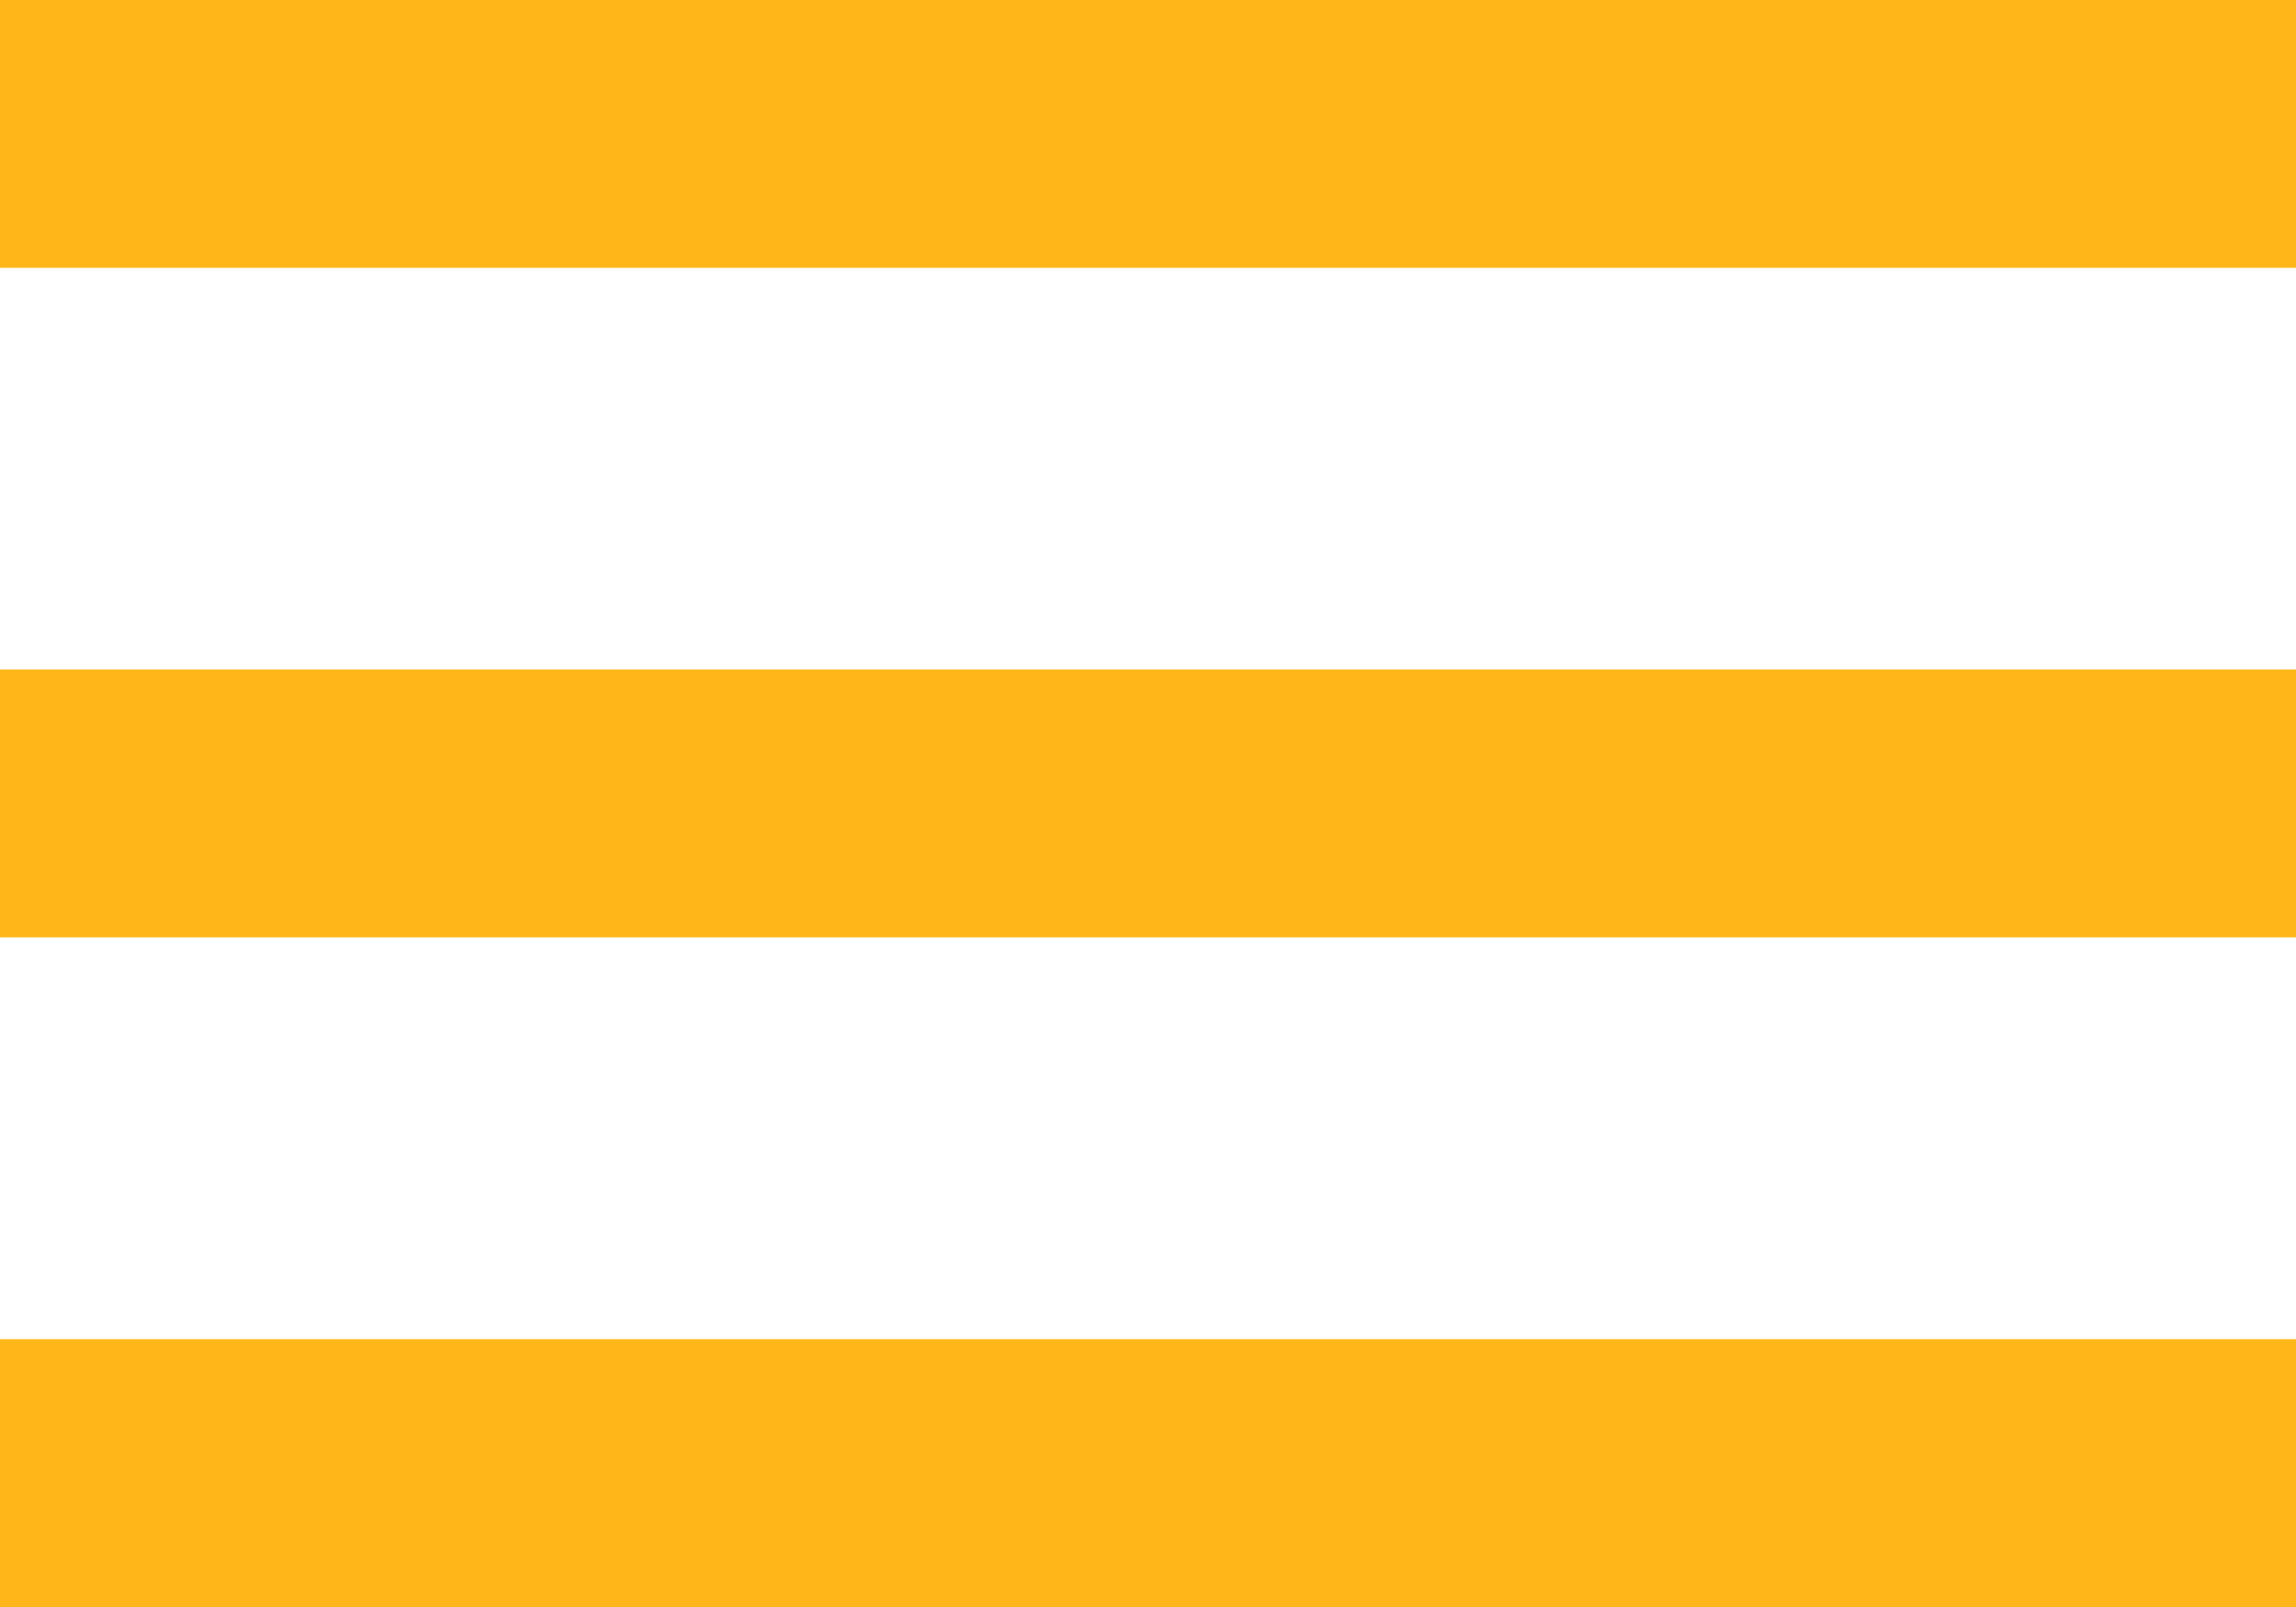 <svg width="20" height="14" viewBox="0 0 20 14" fill="none" xmlns="http://www.w3.org/2000/svg">
<rect width="20" height="2.333" fill="#FEB618"/>
<rect y="5.833" width="20" height="2.333" fill="#FEB618"/>
<rect y="11.667" width="20" height="2.333" fill="#FEB618"/>
</svg>
